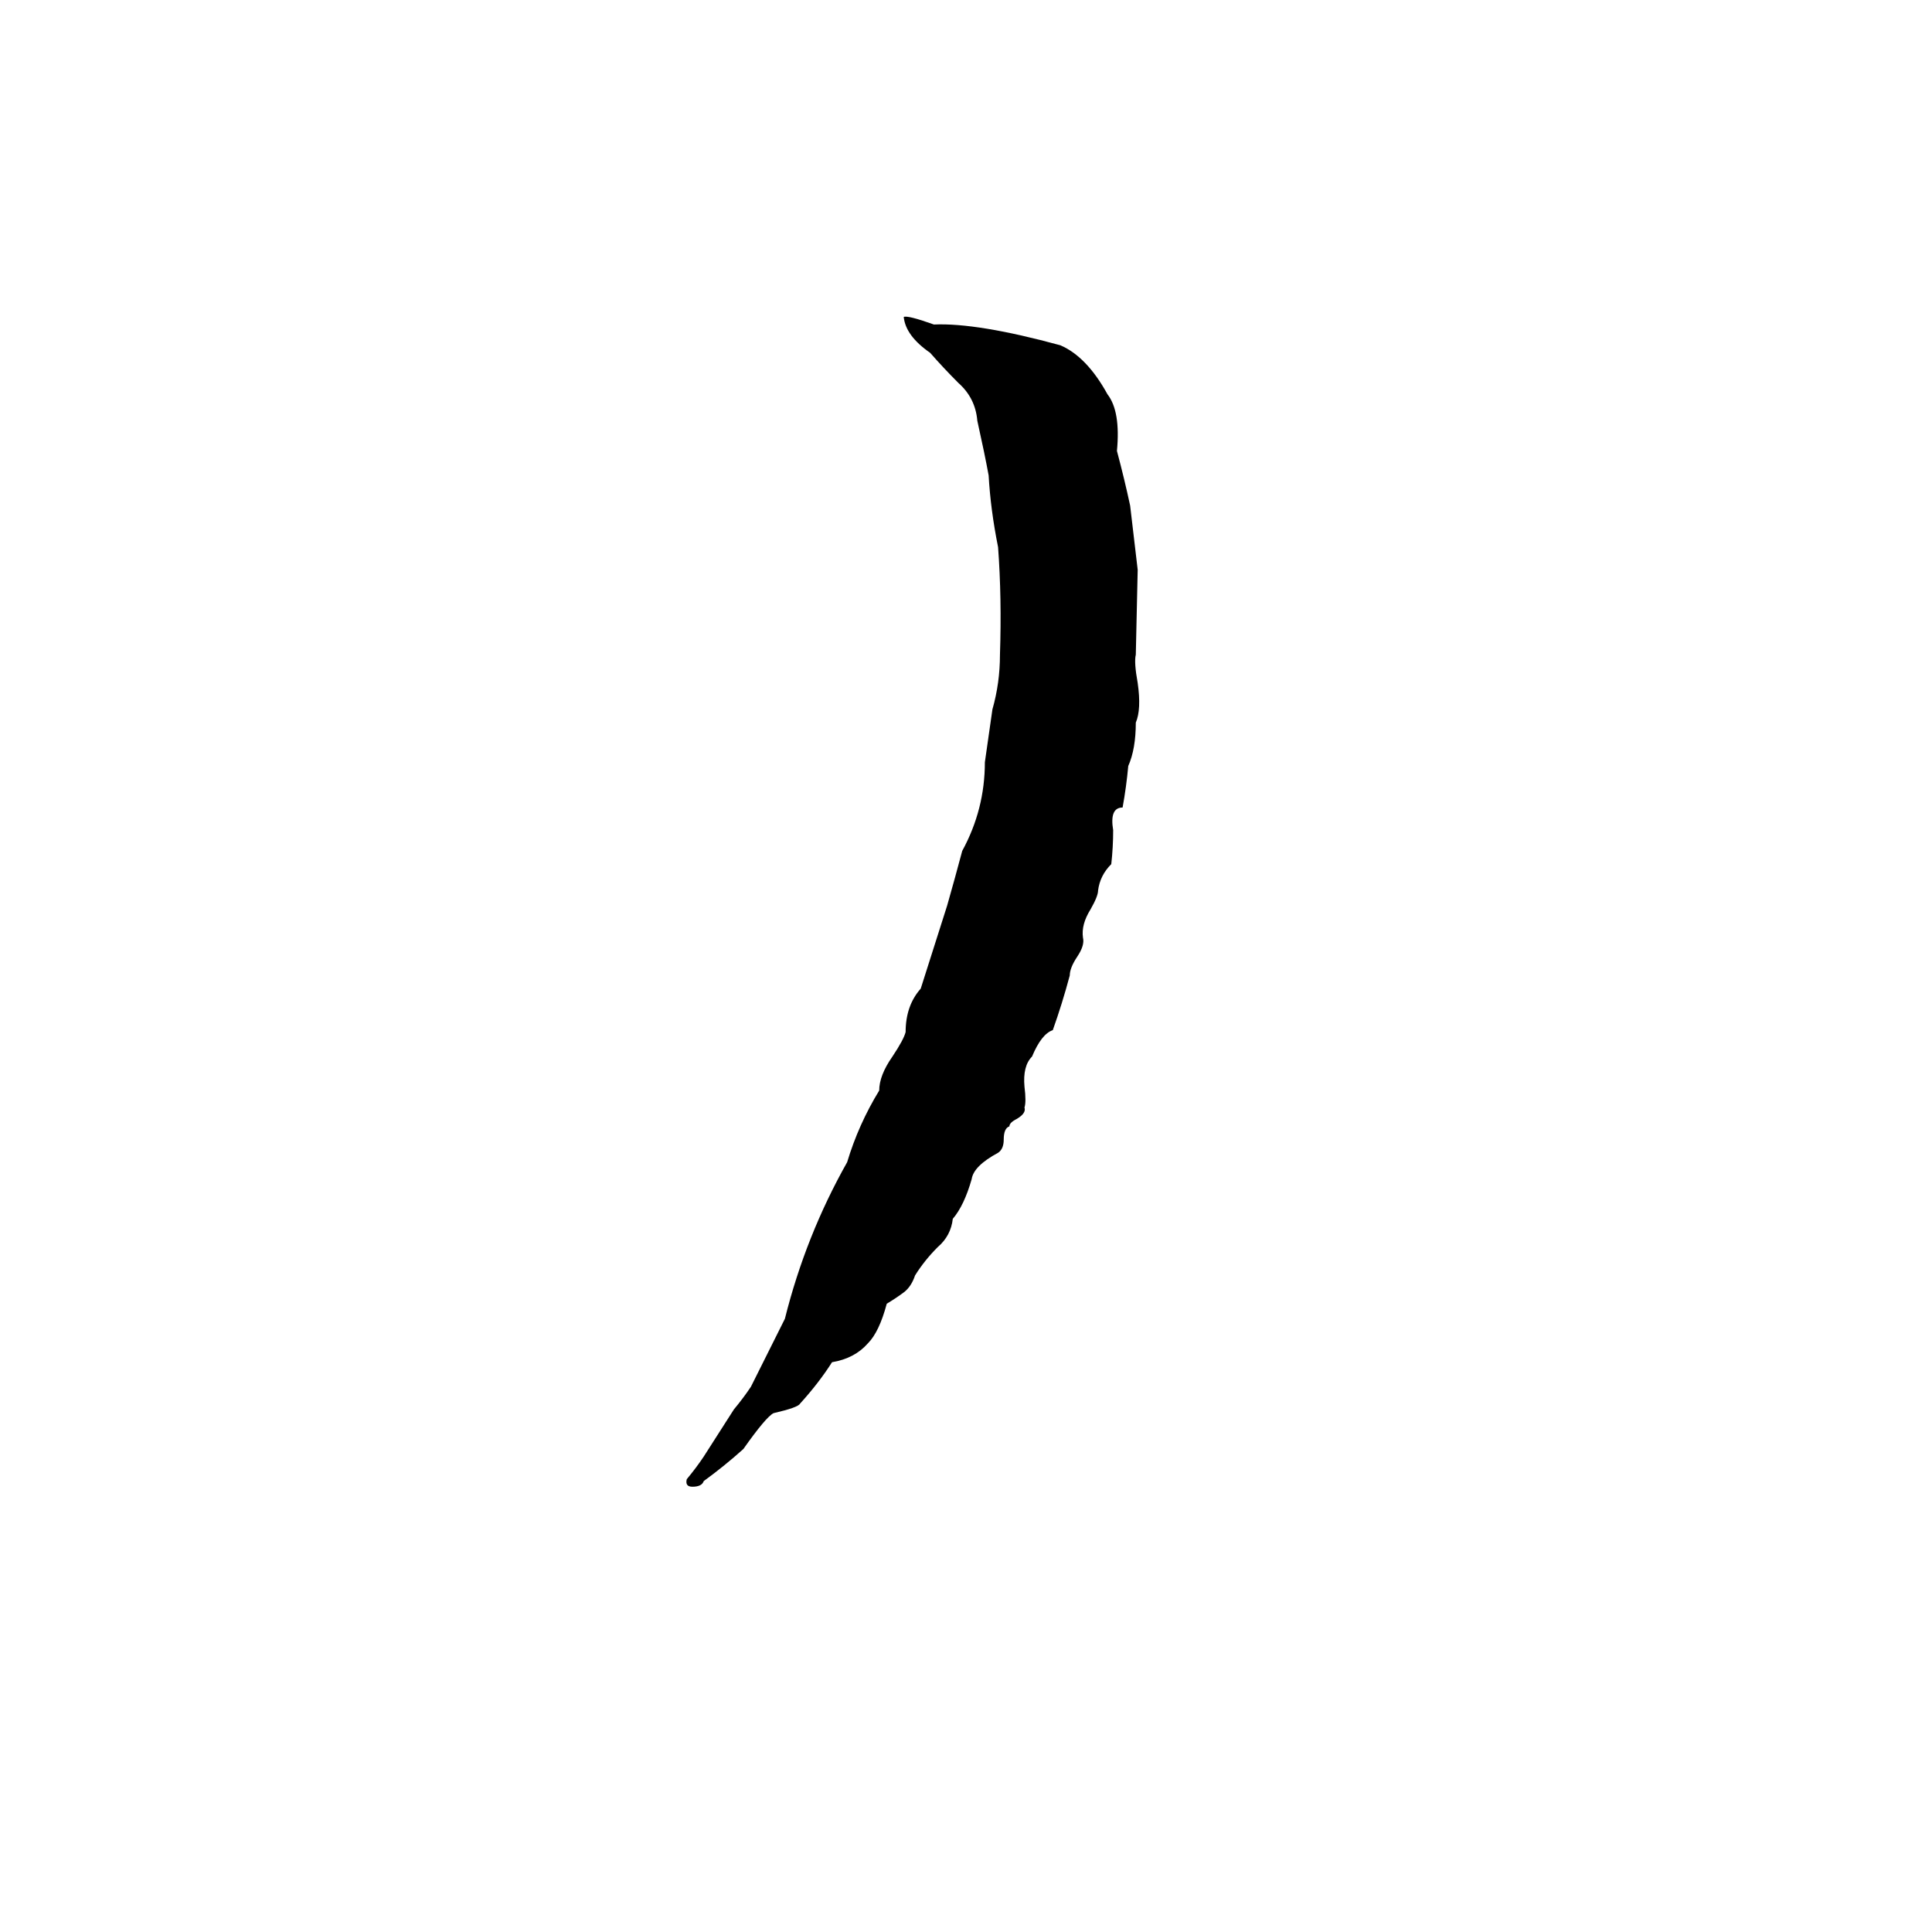 <svg xmlns="http://www.w3.org/2000/svg" viewBox="0 -800 1024 1024">
	<path fill="#000000" d="M479 -632Q481 -633 495 -628Q518 -629 562 -617Q576 -611 587 -591Q594 -582 592 -561Q596 -546 599 -532Q601 -515 603 -498L602 -453Q601 -449 603 -438Q605 -424 602 -417Q602 -403 598 -394Q597 -383 595 -372Q588 -372 590 -360Q590 -351 589 -342Q583 -336 582 -328Q582 -325 578 -318Q573 -310 574 -303Q575 -299 571 -293Q567 -287 567 -283Q563 -268 558 -254Q552 -252 547 -240Q542 -235 543 -224Q544 -216 543 -213Q544 -210 539 -207Q535 -205 535 -203Q532 -202 532 -196Q532 -191 529 -189Q516 -182 515 -175Q511 -161 505 -154Q504 -145 497 -139Q490 -132 485 -124Q483 -118 479 -115Q475 -112 470 -109Q466 -94 460 -88Q453 -80 441 -78Q434 -67 424 -56Q423 -54 410 -51Q406 -49 394 -32Q384 -23 373 -15Q372 -12 367 -12Q363 -12 364 -16Q369 -22 373 -28L389 -53Q394 -59 398 -65Q407 -83 416 -101Q427 -145 449 -184Q455 -204 466 -222Q466 -230 473 -240Q479 -249 480 -253Q480 -267 488 -276Q495 -298 502 -320Q506 -334 510 -349Q522 -371 522 -396Q524 -410 526 -424Q530 -438 530 -453Q531 -483 529 -510Q525 -530 524 -548Q522 -559 518 -577Q517 -589 508 -597Q500 -605 493 -613Q480 -622 479 -632Z"/>
</svg>